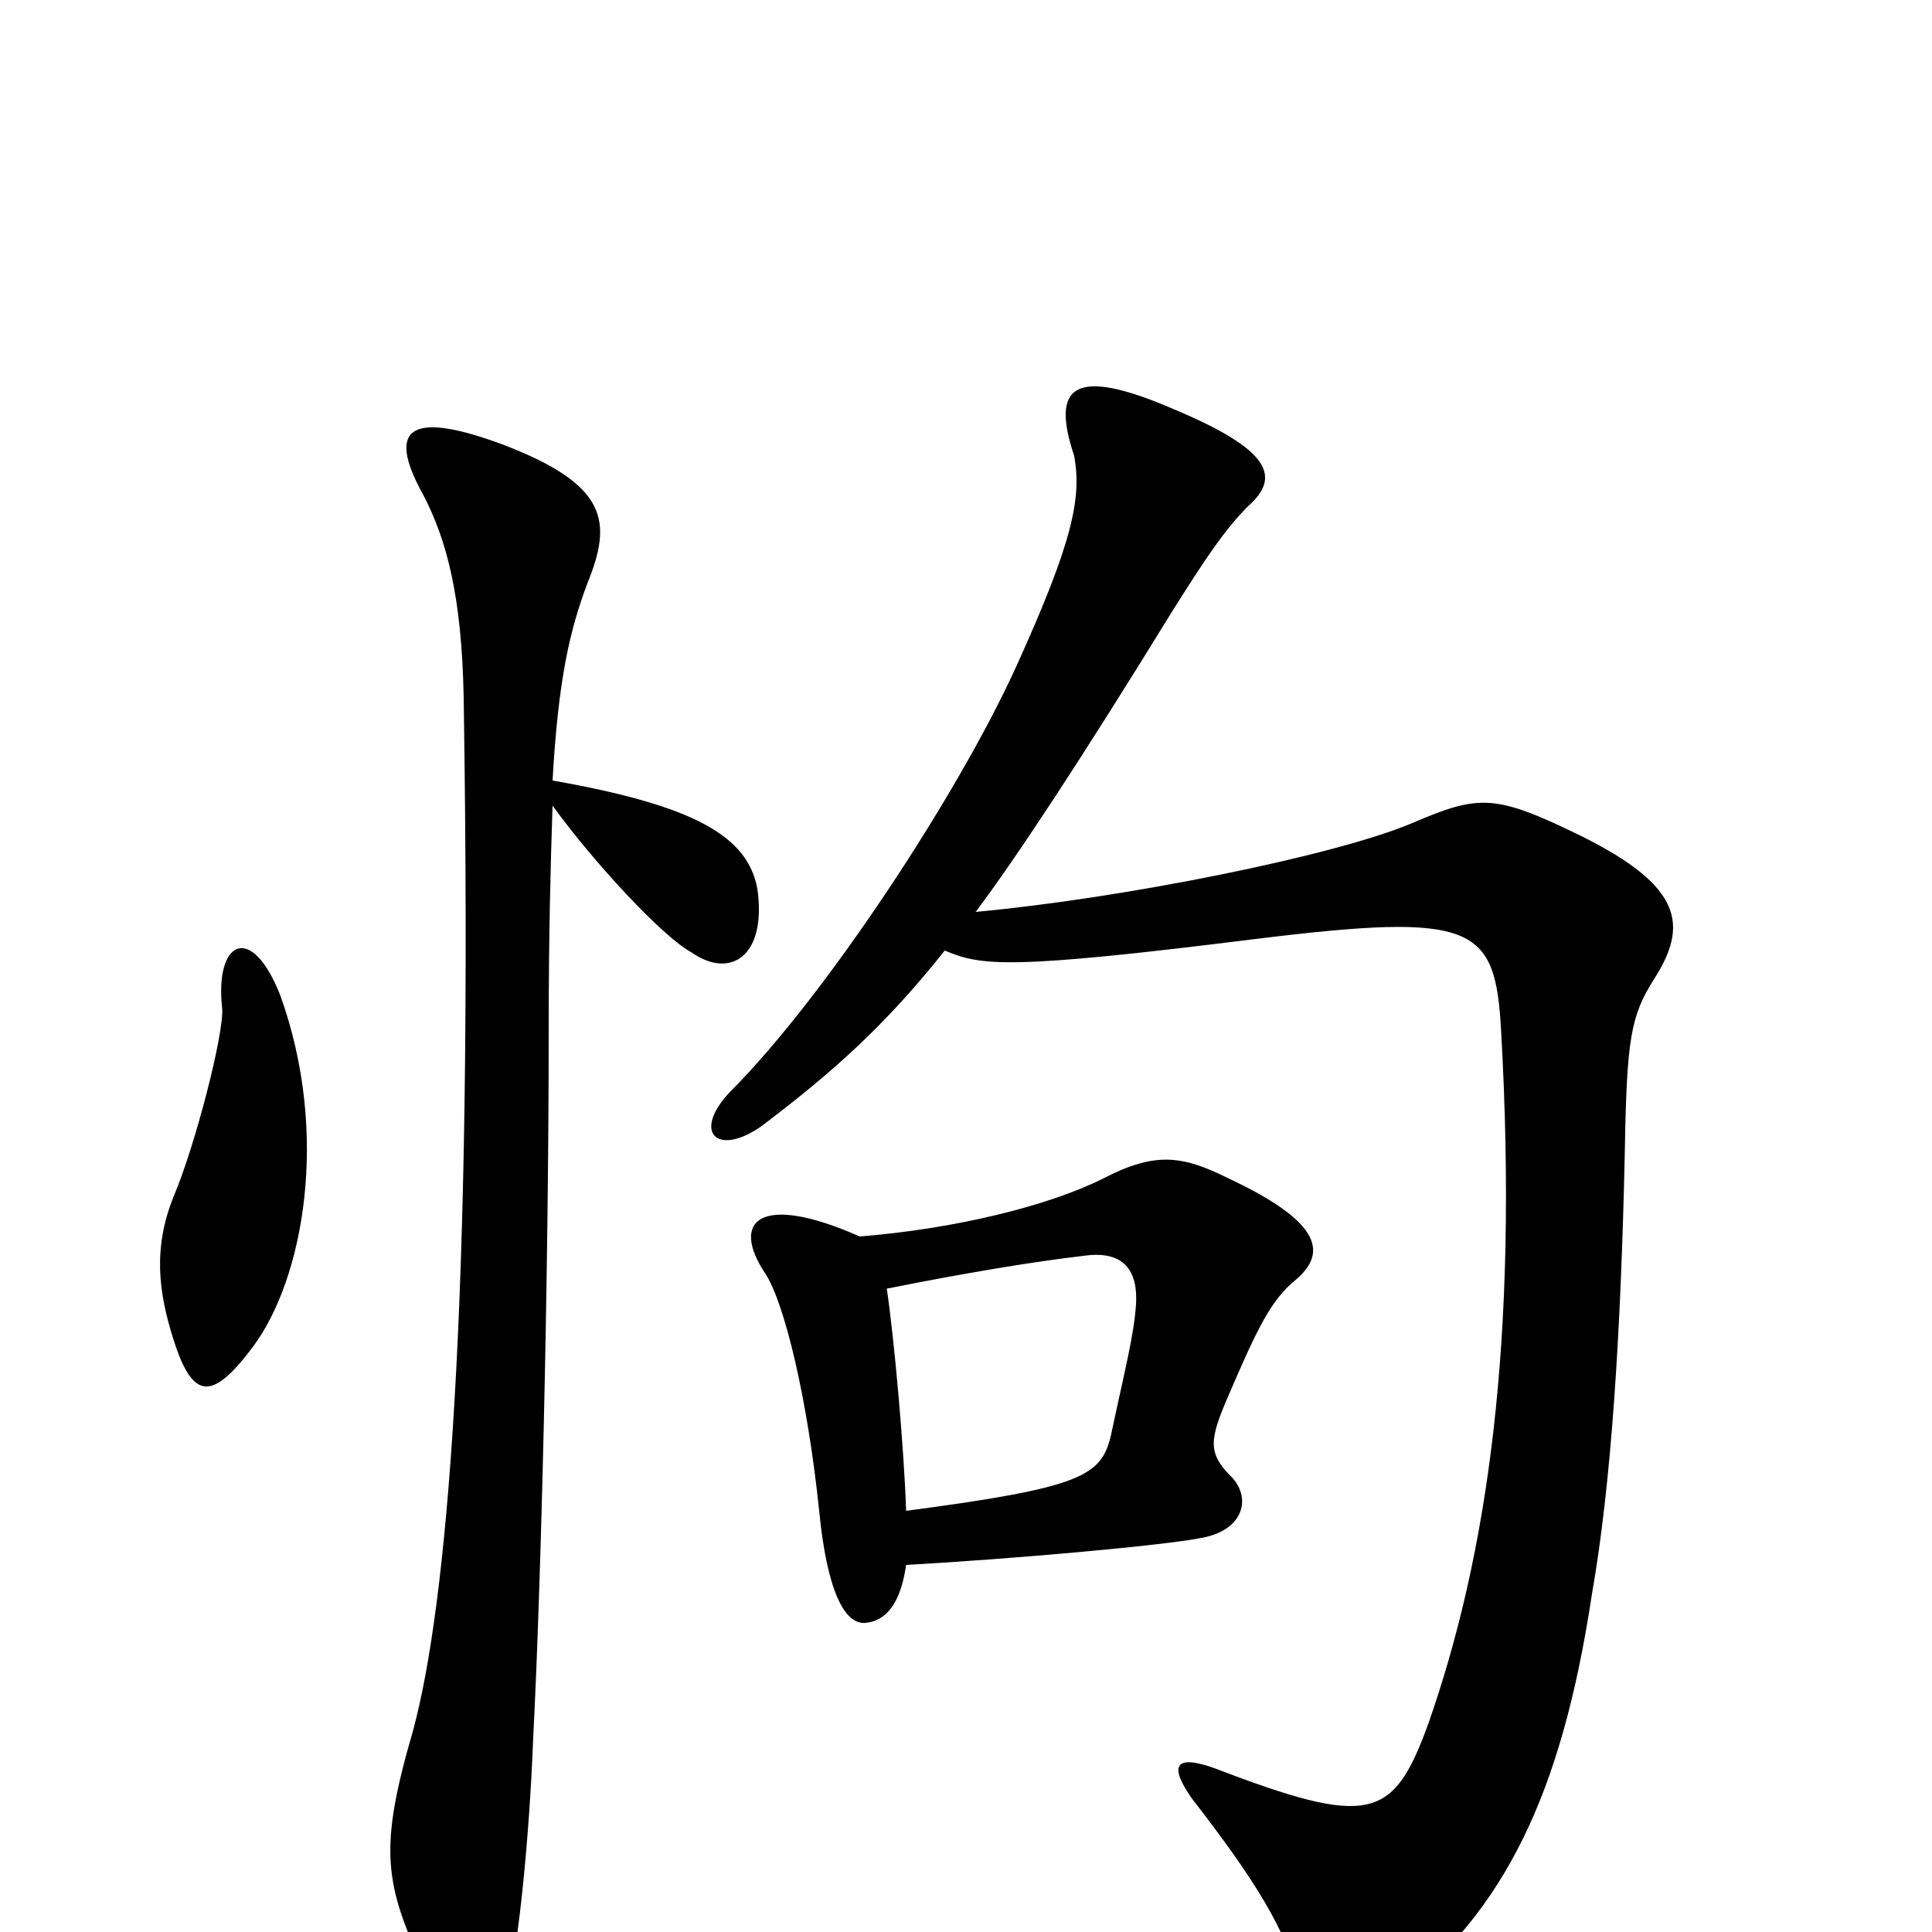 <svg xmlns="http://www.w3.org/2000/svg" viewBox="0 -1000 1000 1000">
	<path fill="#000000" d="M469 -190C523 -193 602 -200 622 -204C644 -208 648 -225 637 -236C625 -248 626 -255 636 -278C651 -313 658 -327 670 -337C687 -351 685 -367 636 -390C612 -402 598 -404 571 -390C543 -376 495 -364 445 -360C393 -383 378 -368 396 -341C406 -326 418 -276 424 -218C428 -177 437 -159 448 -160C458 -161 466 -169 469 -190ZM459 -333C499 -341 535 -347 561 -350C582 -353 589 -342 588 -325C587 -309 582 -290 575 -257C570 -236 560 -230 469 -218C468 -249 463 -306 459 -333ZM505 -528C526 -556 559 -606 607 -684C624 -711 634 -726 646 -738C663 -753 658 -767 608 -788C555 -811 544 -800 556 -764C560 -742 555 -719 526 -655C496 -589 427 -484 378 -435C358 -414 371 -401 394 -417C431 -445 458 -469 489 -508C508 -500 522 -498 650 -514C764 -528 774 -521 777 -466C786 -306 770 -195 739 -107C721 -58 709 -54 628 -85C608 -92 605 -86 617 -69C648 -29 667 0 673 29C677 49 696 54 724 32C778 -12 808 -69 824 -175C834 -232 839 -310 841 -404C842 -462 844 -474 856 -493C874 -521 871 -541 819 -567C774 -589 766 -589 731 -574C691 -557 581 -535 505 -528ZM145 -485C130 -523 111 -513 115 -478C116 -465 101 -407 90 -381C79 -354 82 -331 90 -306C100 -275 110 -275 131 -303C157 -338 171 -413 145 -485ZM286 -596C289 -649 295 -674 304 -698C317 -730 315 -749 260 -770C214 -787 199 -780 219 -744C231 -721 239 -692 240 -639C245 -316 231 -169 214 -105C196 -43 198 -25 222 24C238 58 253 57 264 22C268 7 274 -47 276 -101C280 -178 284 -337 284 -467C284 -516 285 -553 286 -583C307 -554 343 -515 358 -507C378 -493 397 -505 392 -540C387 -567 360 -583 286 -596Z"/>
</svg>